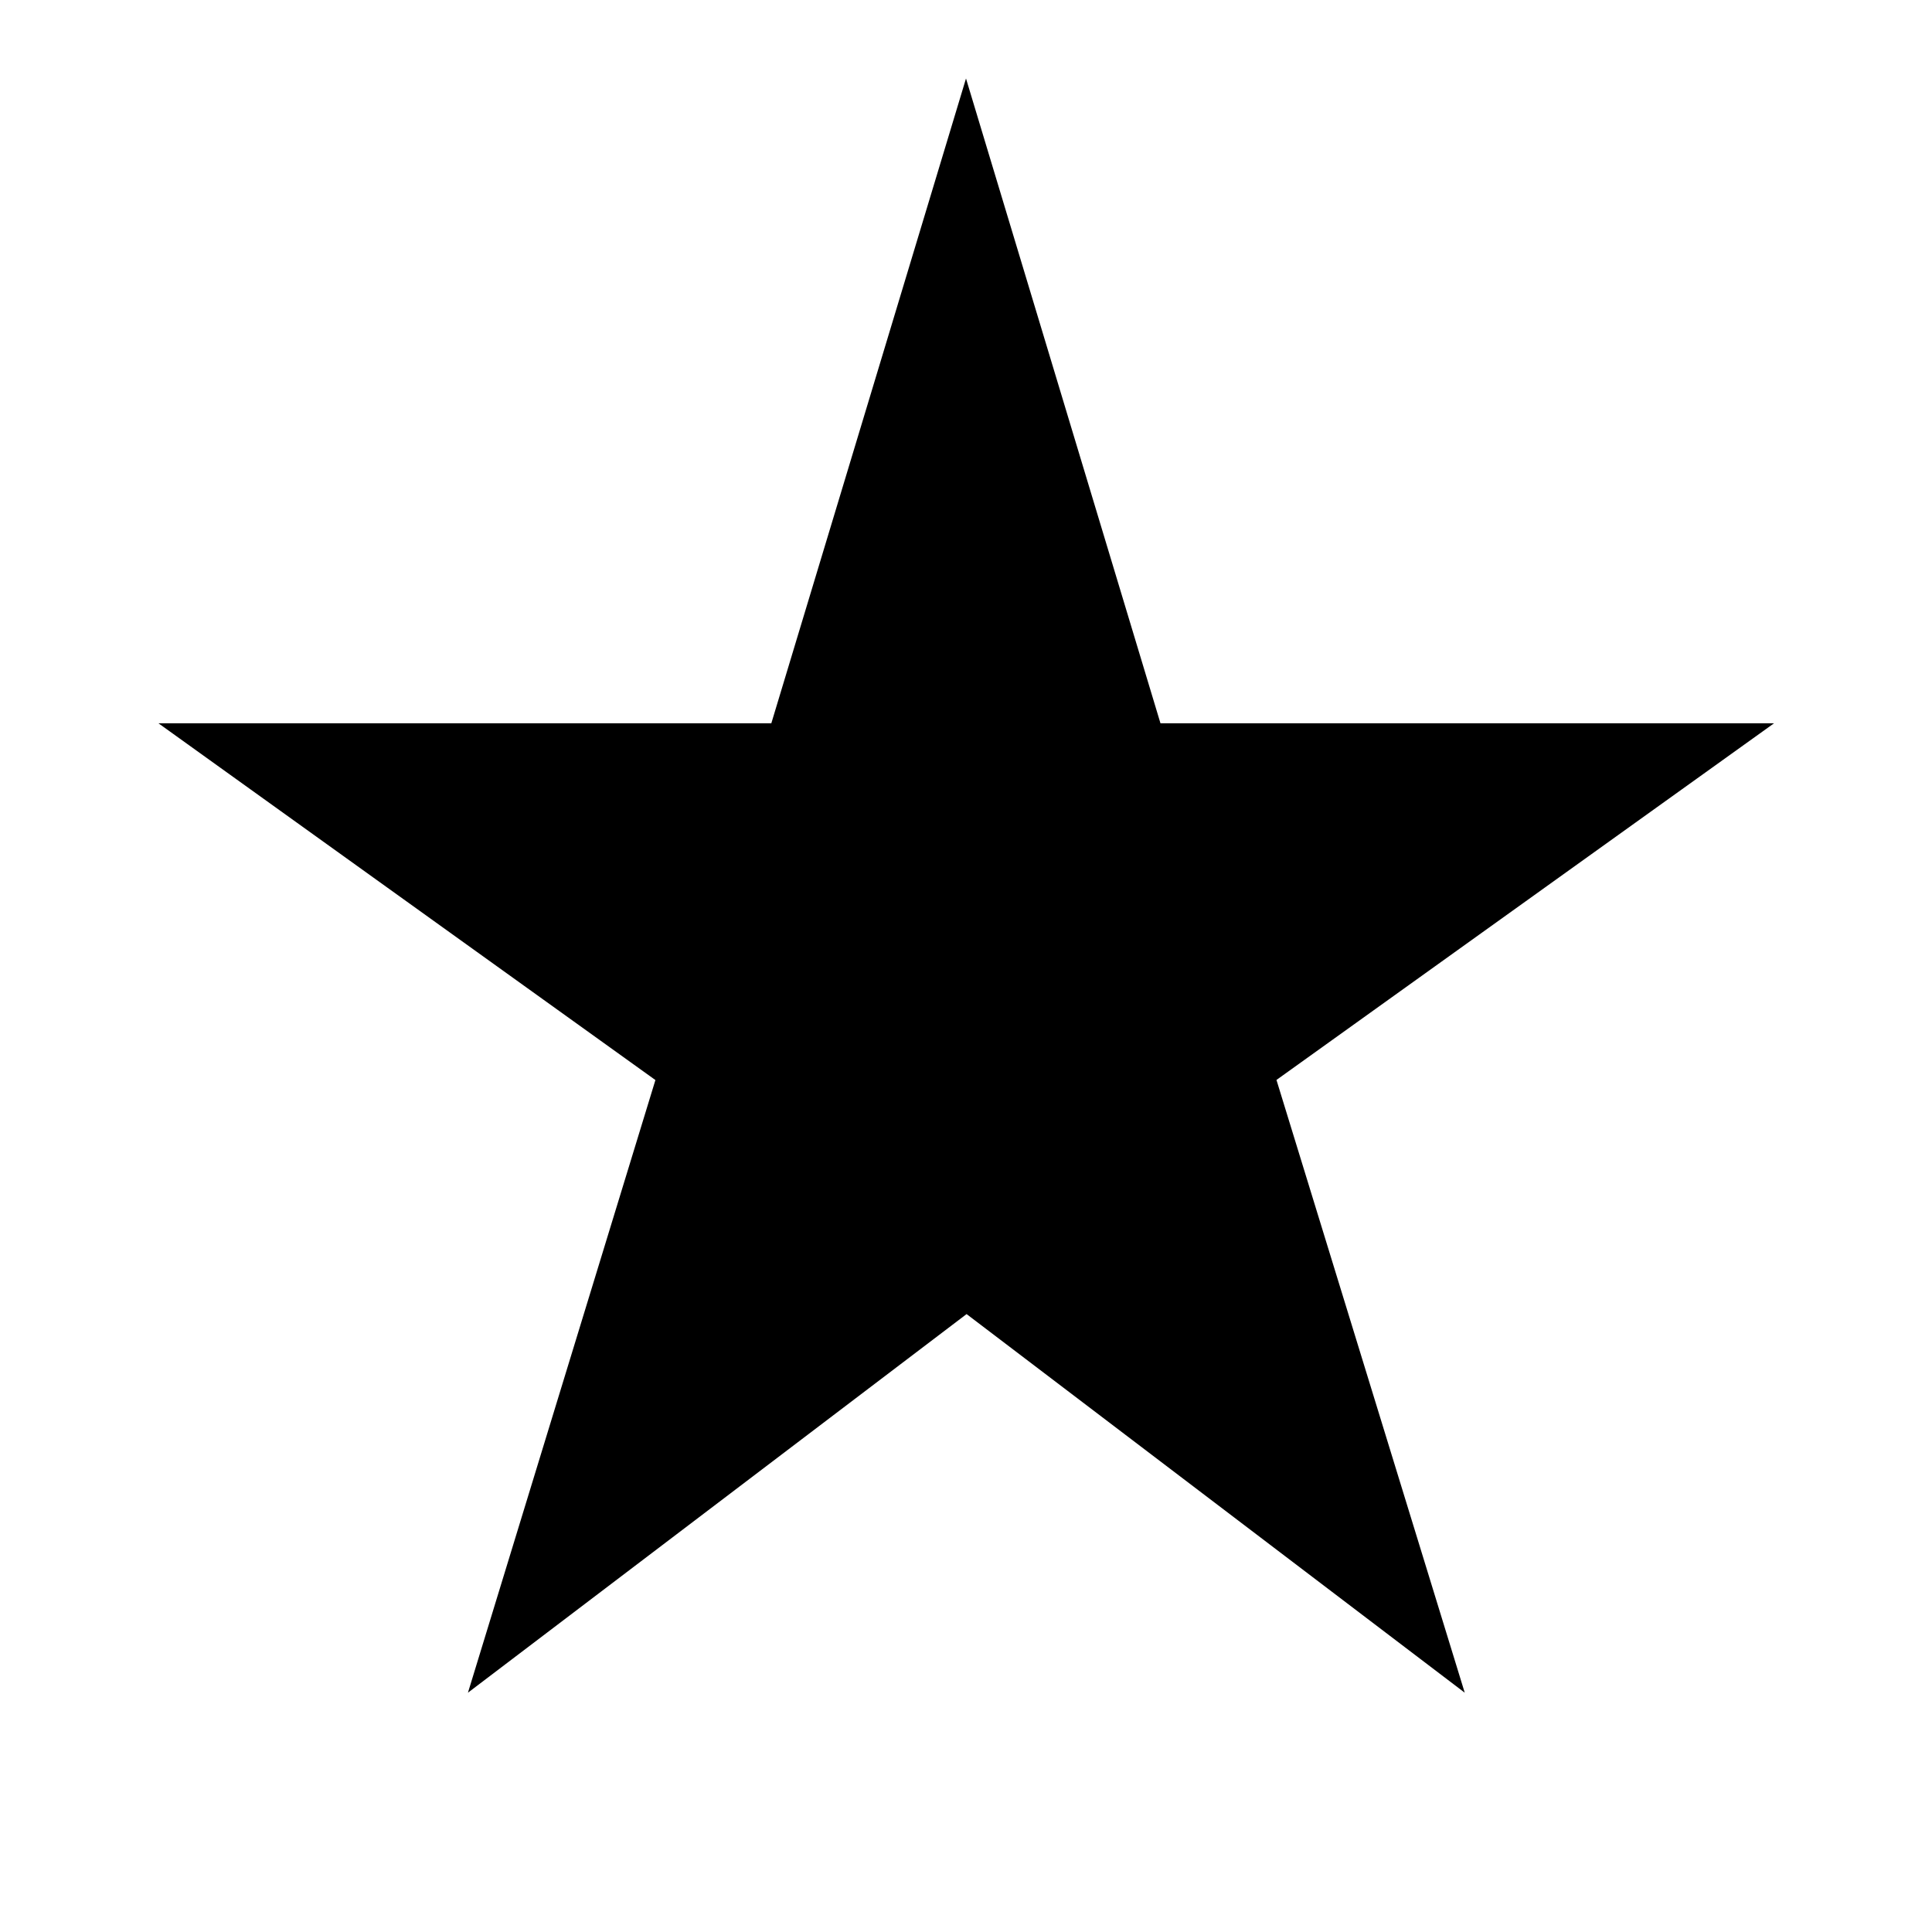 <svg xmlns="http://www.w3.org/2000/svg" height="48" viewBox="0 -960 960 960" width="48"><path d="m232.52-118.91 93.15-304.42L78.72-600.61h304.55L480-921l96.63 320.39h304.89L634.27-423.38l93.55 304.47-247.53-188.13-247.77 188.13Z"/></svg>